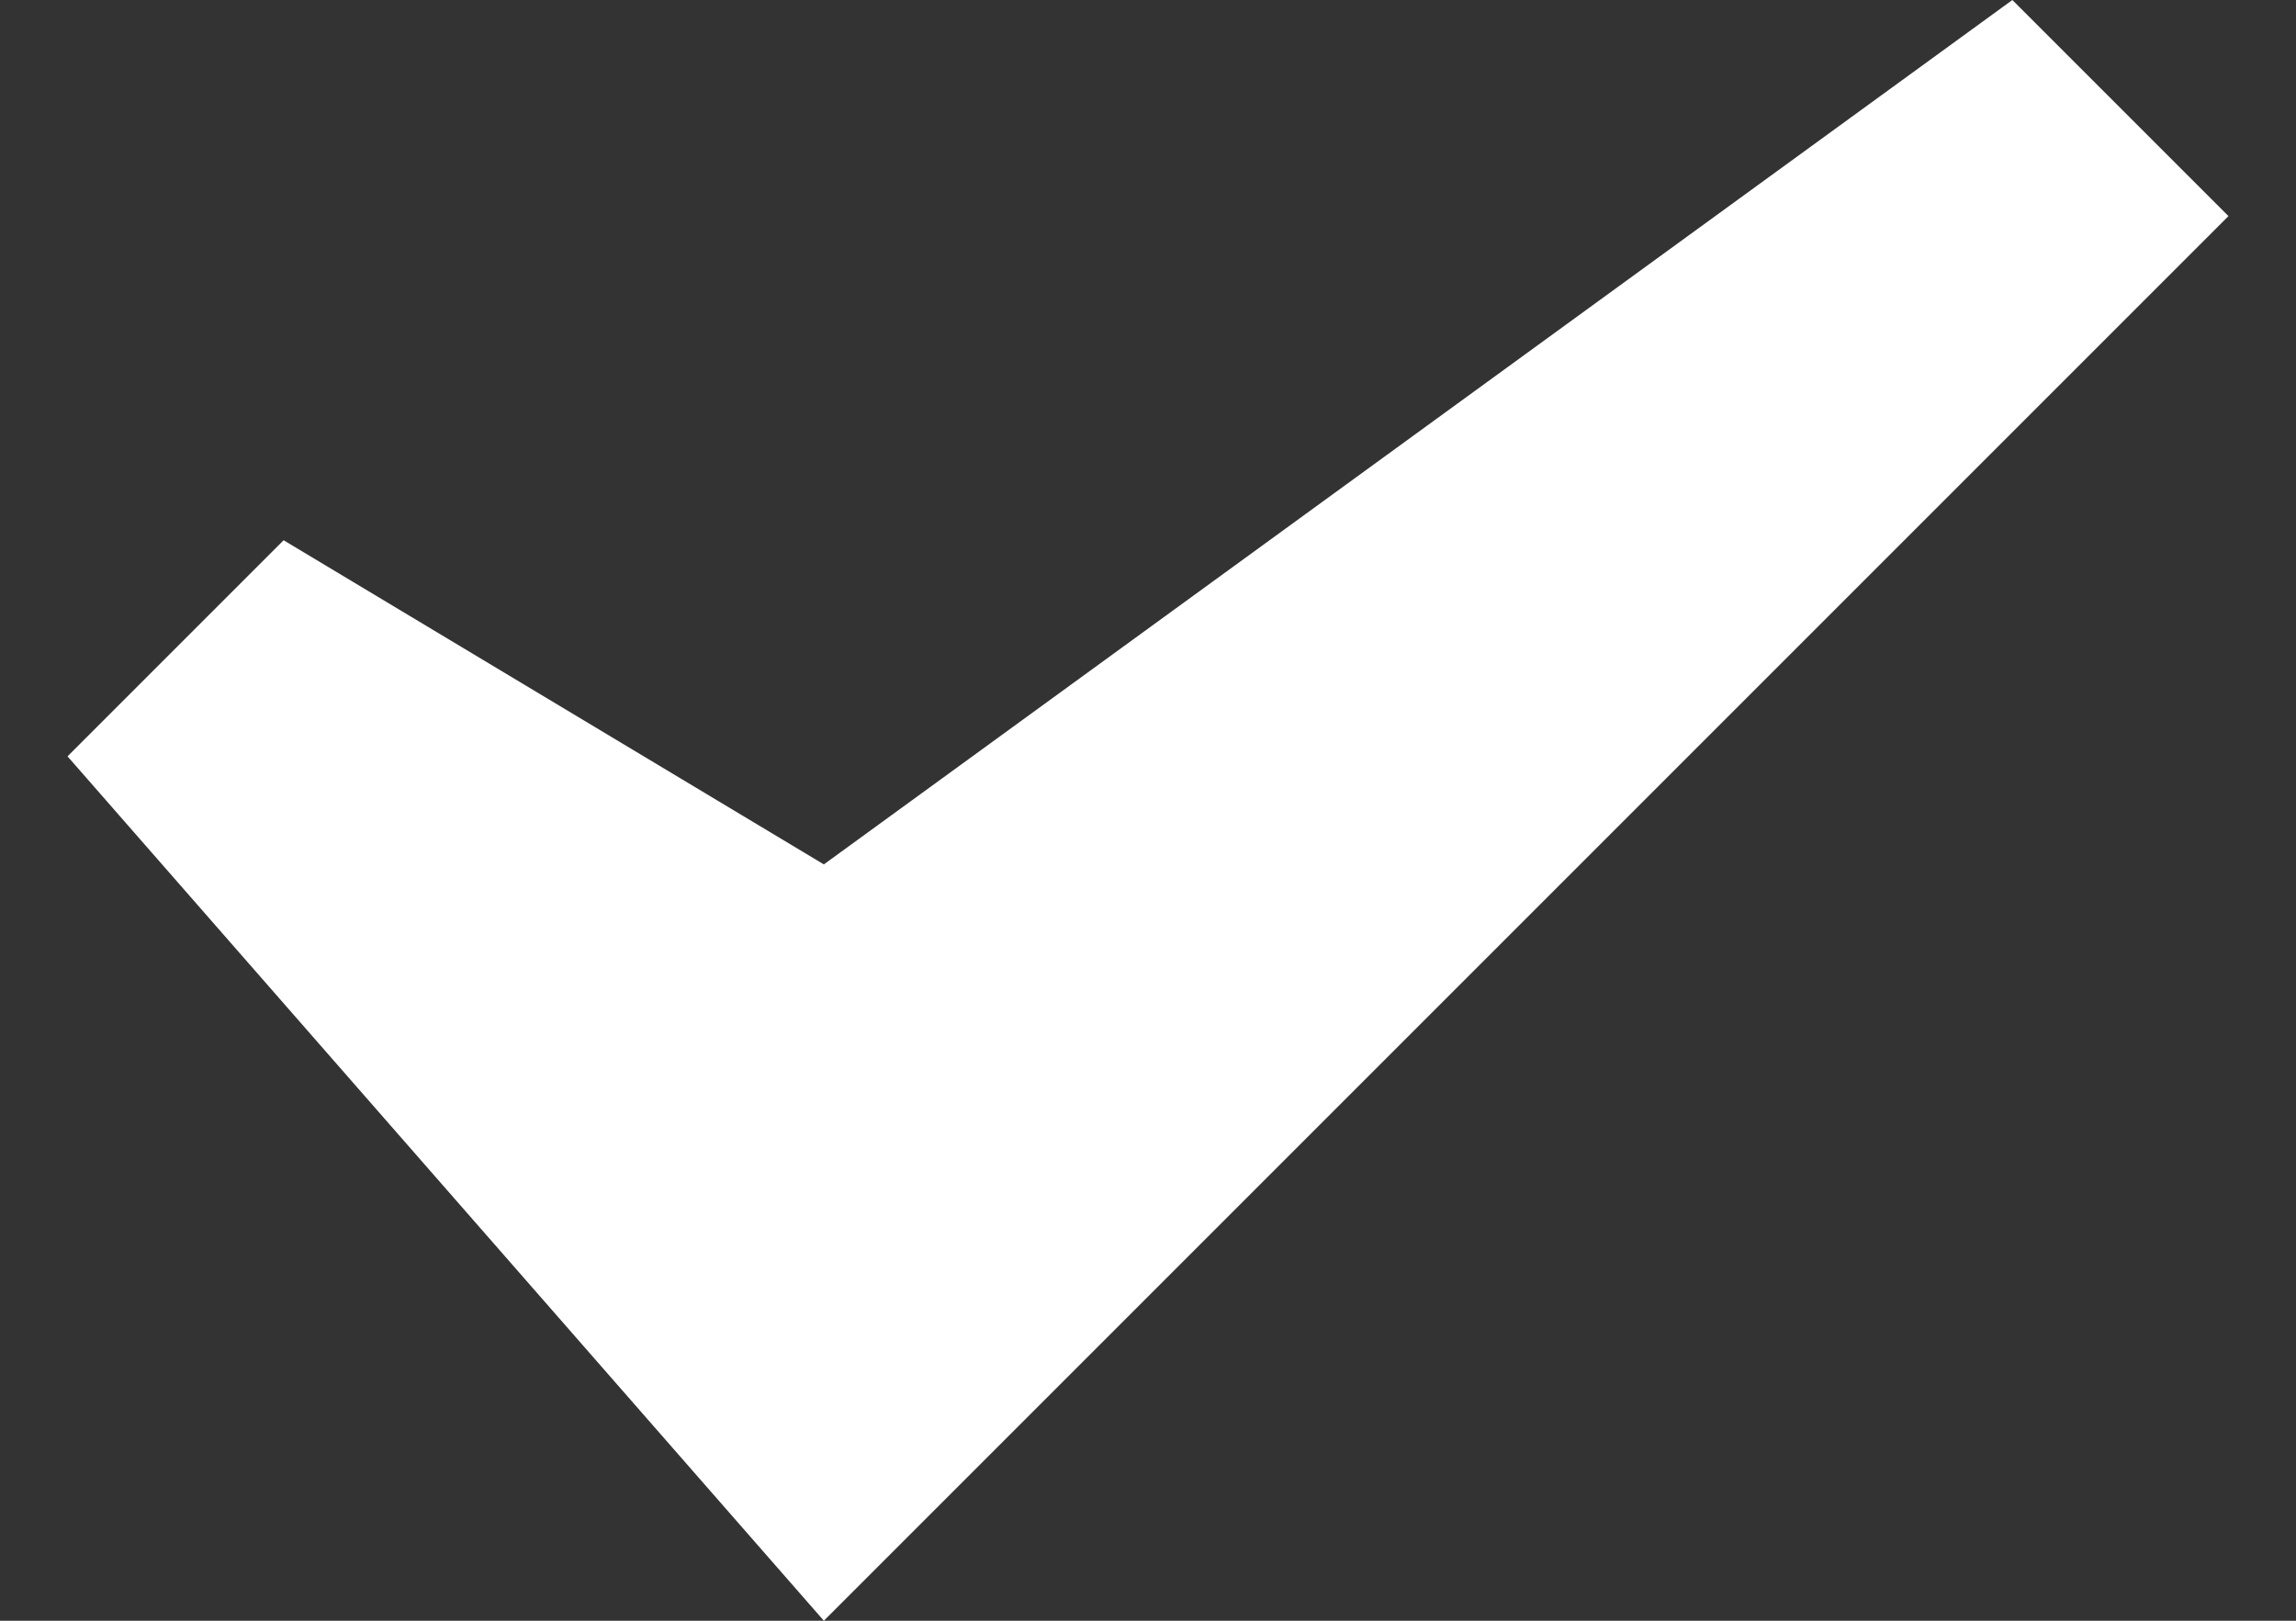 <svg width="17" height="12" viewBox="0 0 17 12" fill="none" xmlns="http://www.w3.org/2000/svg">
<rect x="0" y="0" width="17" height="12" fill="#333333" stroke="none"/>
<path d="M6.1 6.4L2.1 4L0.5 5.6L6.1 12L16.5 1.6L14.9 0L6.1 6.4Z" fill="white"/>
</svg>
